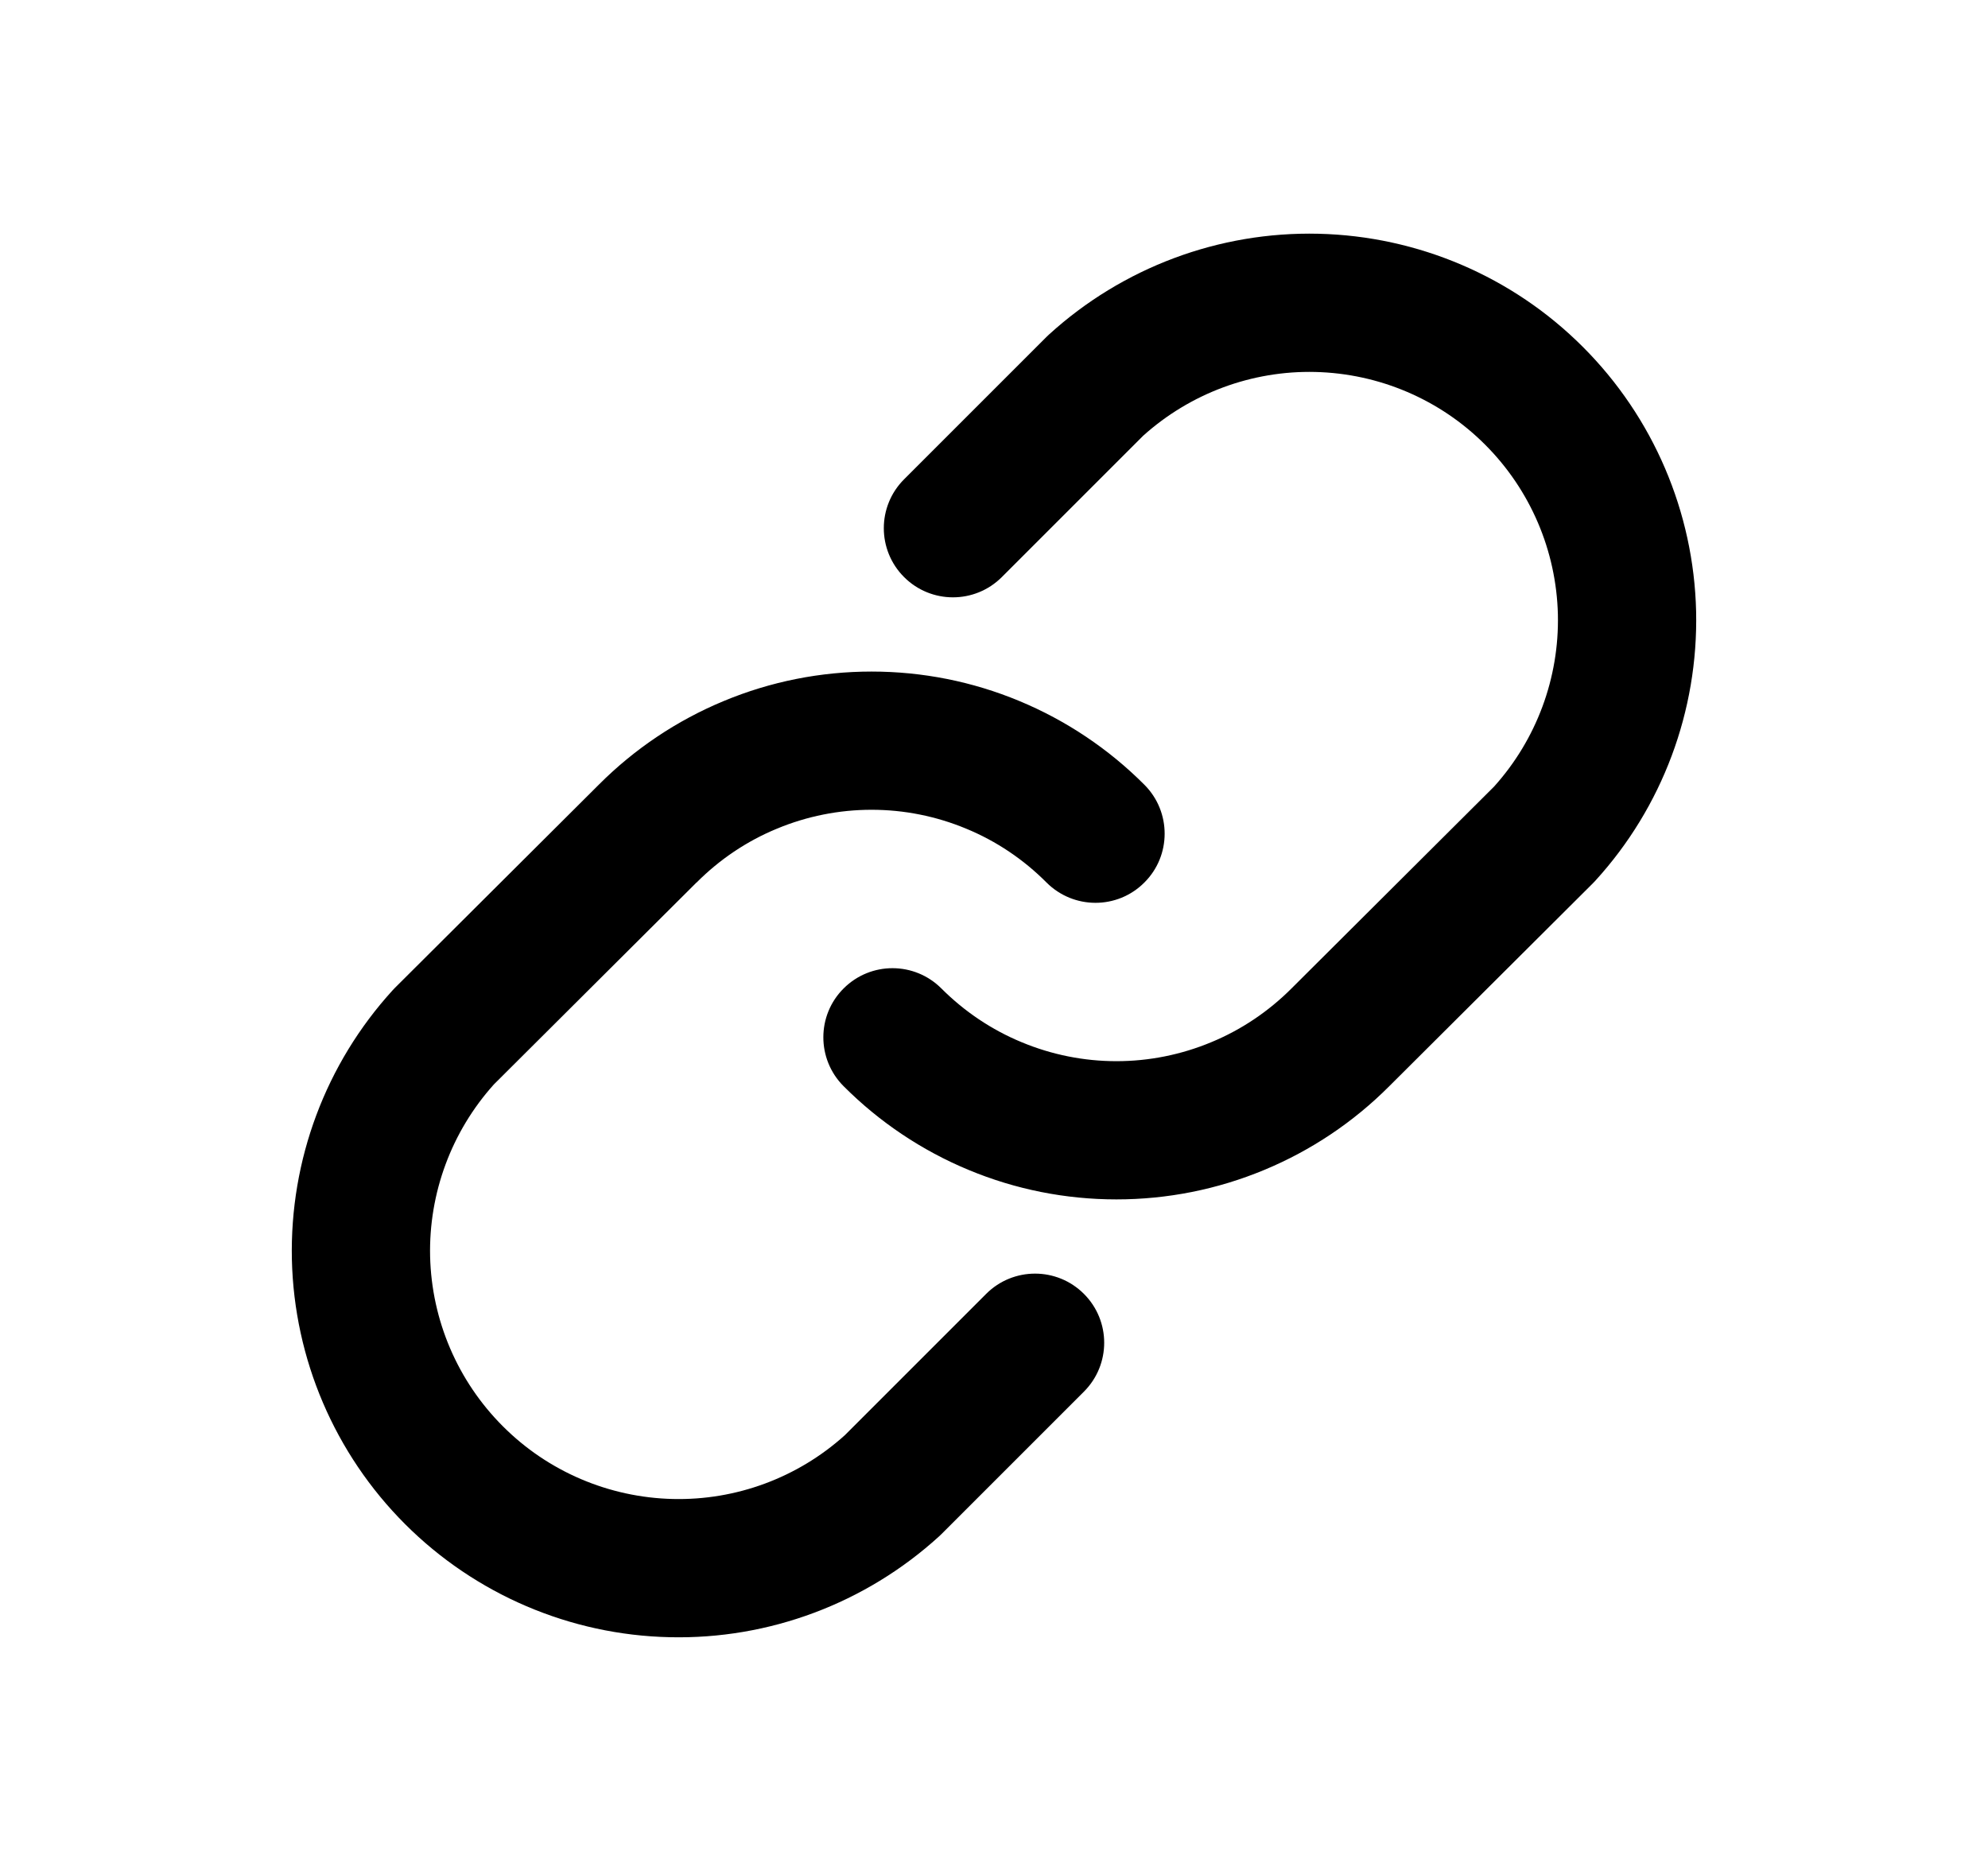 <svg width="17" height="16" viewBox="0 0 17 16" color="currentColor" fill="none" xmlns="http://www.w3.org/2000/svg">
<path fill-rule="evenodd" clip-rule="evenodd" d="M9.776 3.726L8.567 4.935C8.336 5.166 7.962 5.166 7.731 4.935C7.5 4.704 7.5 4.33 7.731 4.099L8.95 2.88C8.957 2.873 8.963 2.867 8.97 2.861C9.599 2.288 10.424 1.979 11.274 1.999C12.125 2.019 12.935 2.365 13.536 2.967C14.137 3.568 14.484 4.378 14.504 5.228C14.523 6.079 14.215 6.904 13.642 7.532C13.635 7.539 13.629 7.546 13.622 7.553L11.881 9.288C11.881 9.288 11.88 9.288 11.88 9.289C11.574 9.596 11.211 9.839 10.811 10.005C10.41 10.172 9.981 10.257 9.547 10.257C9.113 10.257 8.684 10.172 8.283 10.005C7.883 9.839 7.519 9.595 7.213 9.288C6.983 9.057 6.983 8.682 7.215 8.452C7.446 8.222 7.82 8.222 8.051 8.454C8.247 8.65 8.48 8.807 8.737 8.913C8.994 9.02 9.269 9.075 9.547 9.075C9.825 9.075 10.1 9.02 10.357 8.913C10.614 8.807 10.847 8.65 11.043 8.454L11.045 8.452L12.777 6.726C13.139 6.323 13.334 5.798 13.322 5.256C13.309 4.709 13.086 4.189 12.7 3.803C12.314 3.416 11.793 3.194 11.247 3.181C10.705 3.168 10.179 3.364 9.776 3.726ZM7.453 6.925C7.175 6.925 6.9 6.98 6.643 7.087C6.386 7.193 6.153 7.35 5.957 7.547L5.955 7.548L5.955 7.548L4.223 9.274C3.861 9.677 3.666 10.203 3.678 10.744C3.691 11.291 3.914 11.811 4.3 12.197C4.686 12.584 5.207 12.806 5.753 12.819C6.295 12.832 6.821 12.637 7.224 12.274L8.433 11.065C8.664 10.834 9.038 10.834 9.269 11.065C9.5 11.296 9.5 11.67 9.269 11.901L8.05 13.12C8.043 13.127 8.036 13.133 8.03 13.139C7.401 13.712 6.576 14.021 5.726 14.001C4.875 13.982 4.065 13.635 3.464 13.034C2.862 12.432 2.516 11.622 2.496 10.772C2.477 9.921 2.785 9.096 3.358 8.468C3.365 8.461 3.371 8.454 3.378 8.447L5.119 6.712C5.119 6.712 5.12 6.712 5.12 6.711C5.426 6.404 5.789 6.161 6.189 5.995C6.59 5.828 7.019 5.743 7.453 5.743C7.887 5.743 8.316 5.828 8.717 5.995C9.117 6.161 9.481 6.405 9.787 6.712C10.017 6.943 10.017 7.318 9.785 7.548C9.554 7.779 9.18 7.778 8.949 7.547C8.753 7.35 8.52 7.193 8.263 7.087C8.006 6.98 7.731 6.925 7.453 6.925Z" fill="currentColor"/>
</svg>
